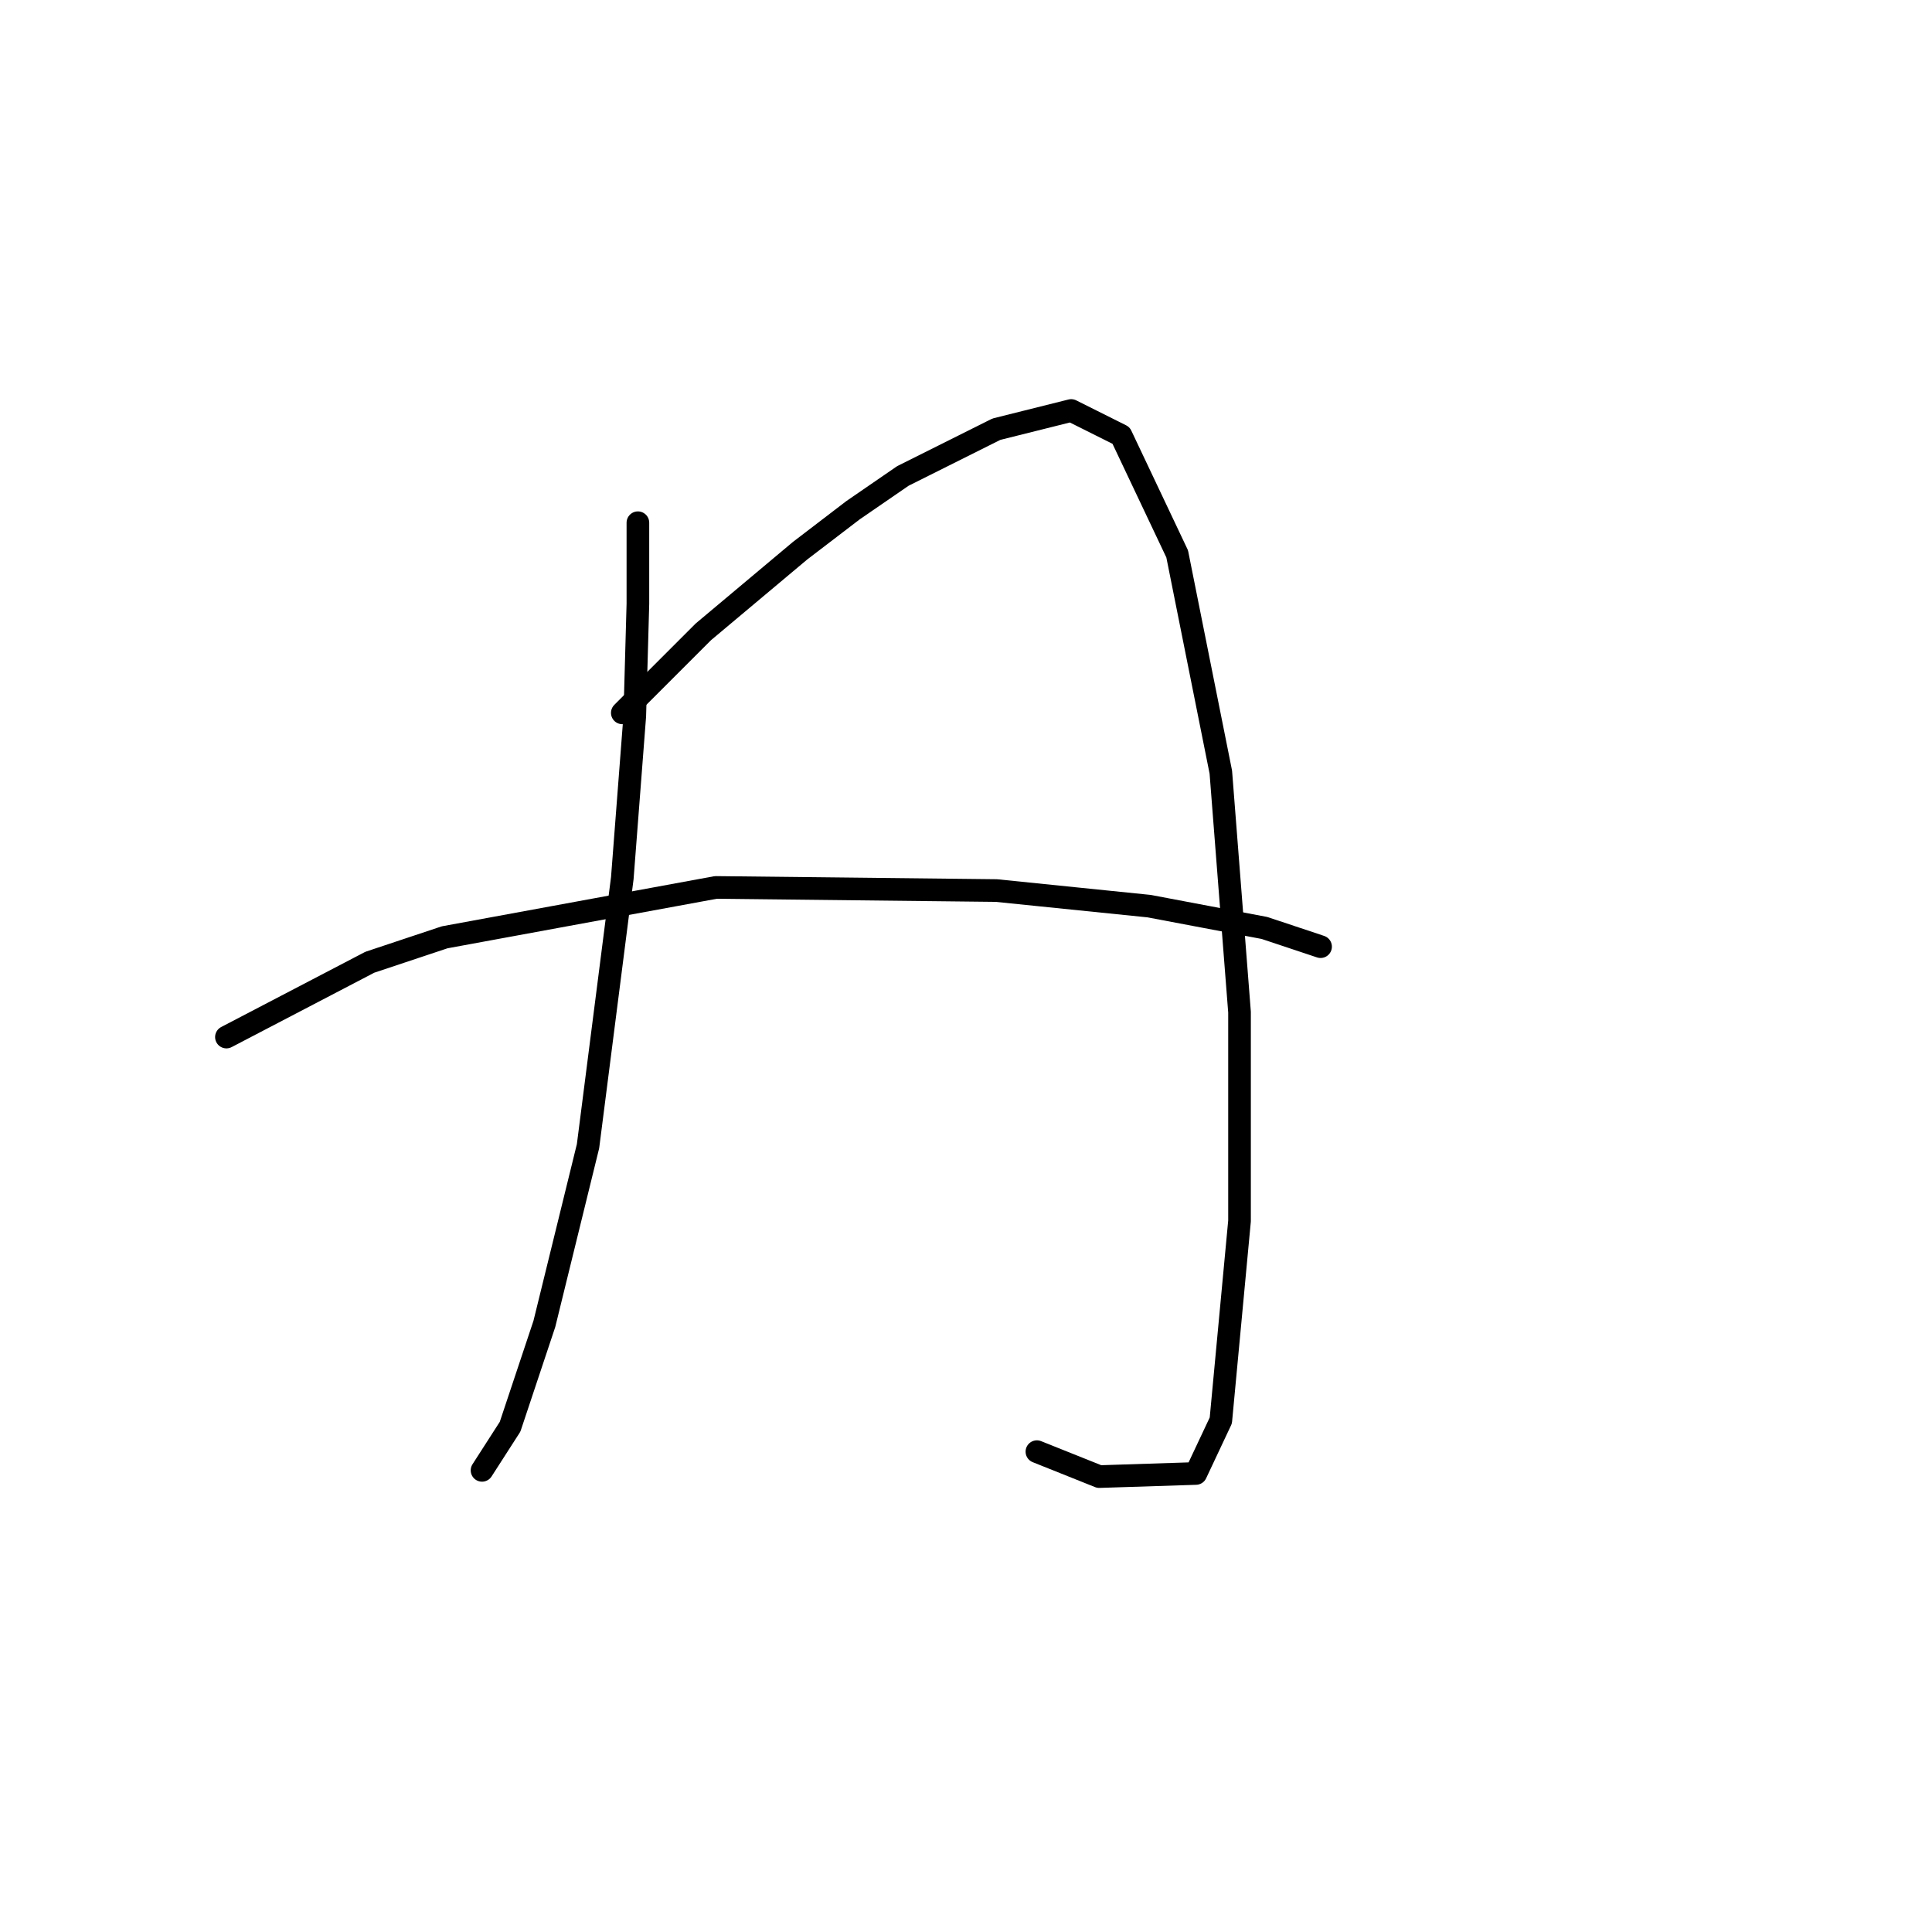 <?xml version="1.0" standalone="no"?>
    <svg width="256" height="256" xmlns="http://www.w3.org/2000/svg" version="1.1">
    <polyline stroke="black" stroke-width="3" stroke-linecap="round" fill="transparent" stroke-linejoin="round" points="84.525 69.263 84.525 80.003 84.111 94.872 82.459 116.351 77.916 151.873 72.133 175.417 67.589 189.048 63.872 194.83 63.872 194.83 " />
        <polyline stroke="black" stroke-width="3" stroke-linecap="round" fill="transparent" stroke-linejoin="round" points="82.459 94.459 93.199 83.72 106.003 72.981 113.025 67.611 119.634 63.067 132.025 56.872 141.938 54.393 148.547 57.698 155.982 73.394 161.765 102.307 164.243 134.112 164.243 161.786 161.765 188.222 158.461 195.244 145.656 195.657 137.395 192.352 137.395 192.352 " />
        <polyline stroke="black" stroke-width="3" stroke-linecap="round" fill="transparent" stroke-linejoin="round" points="30.002 137.416 49.002 127.503 58.915 124.199 94.851 117.59 132.025 118.003 152.265 120.068 167.548 122.96 174.983 125.438 174.983 125.438 " />
        </svg>